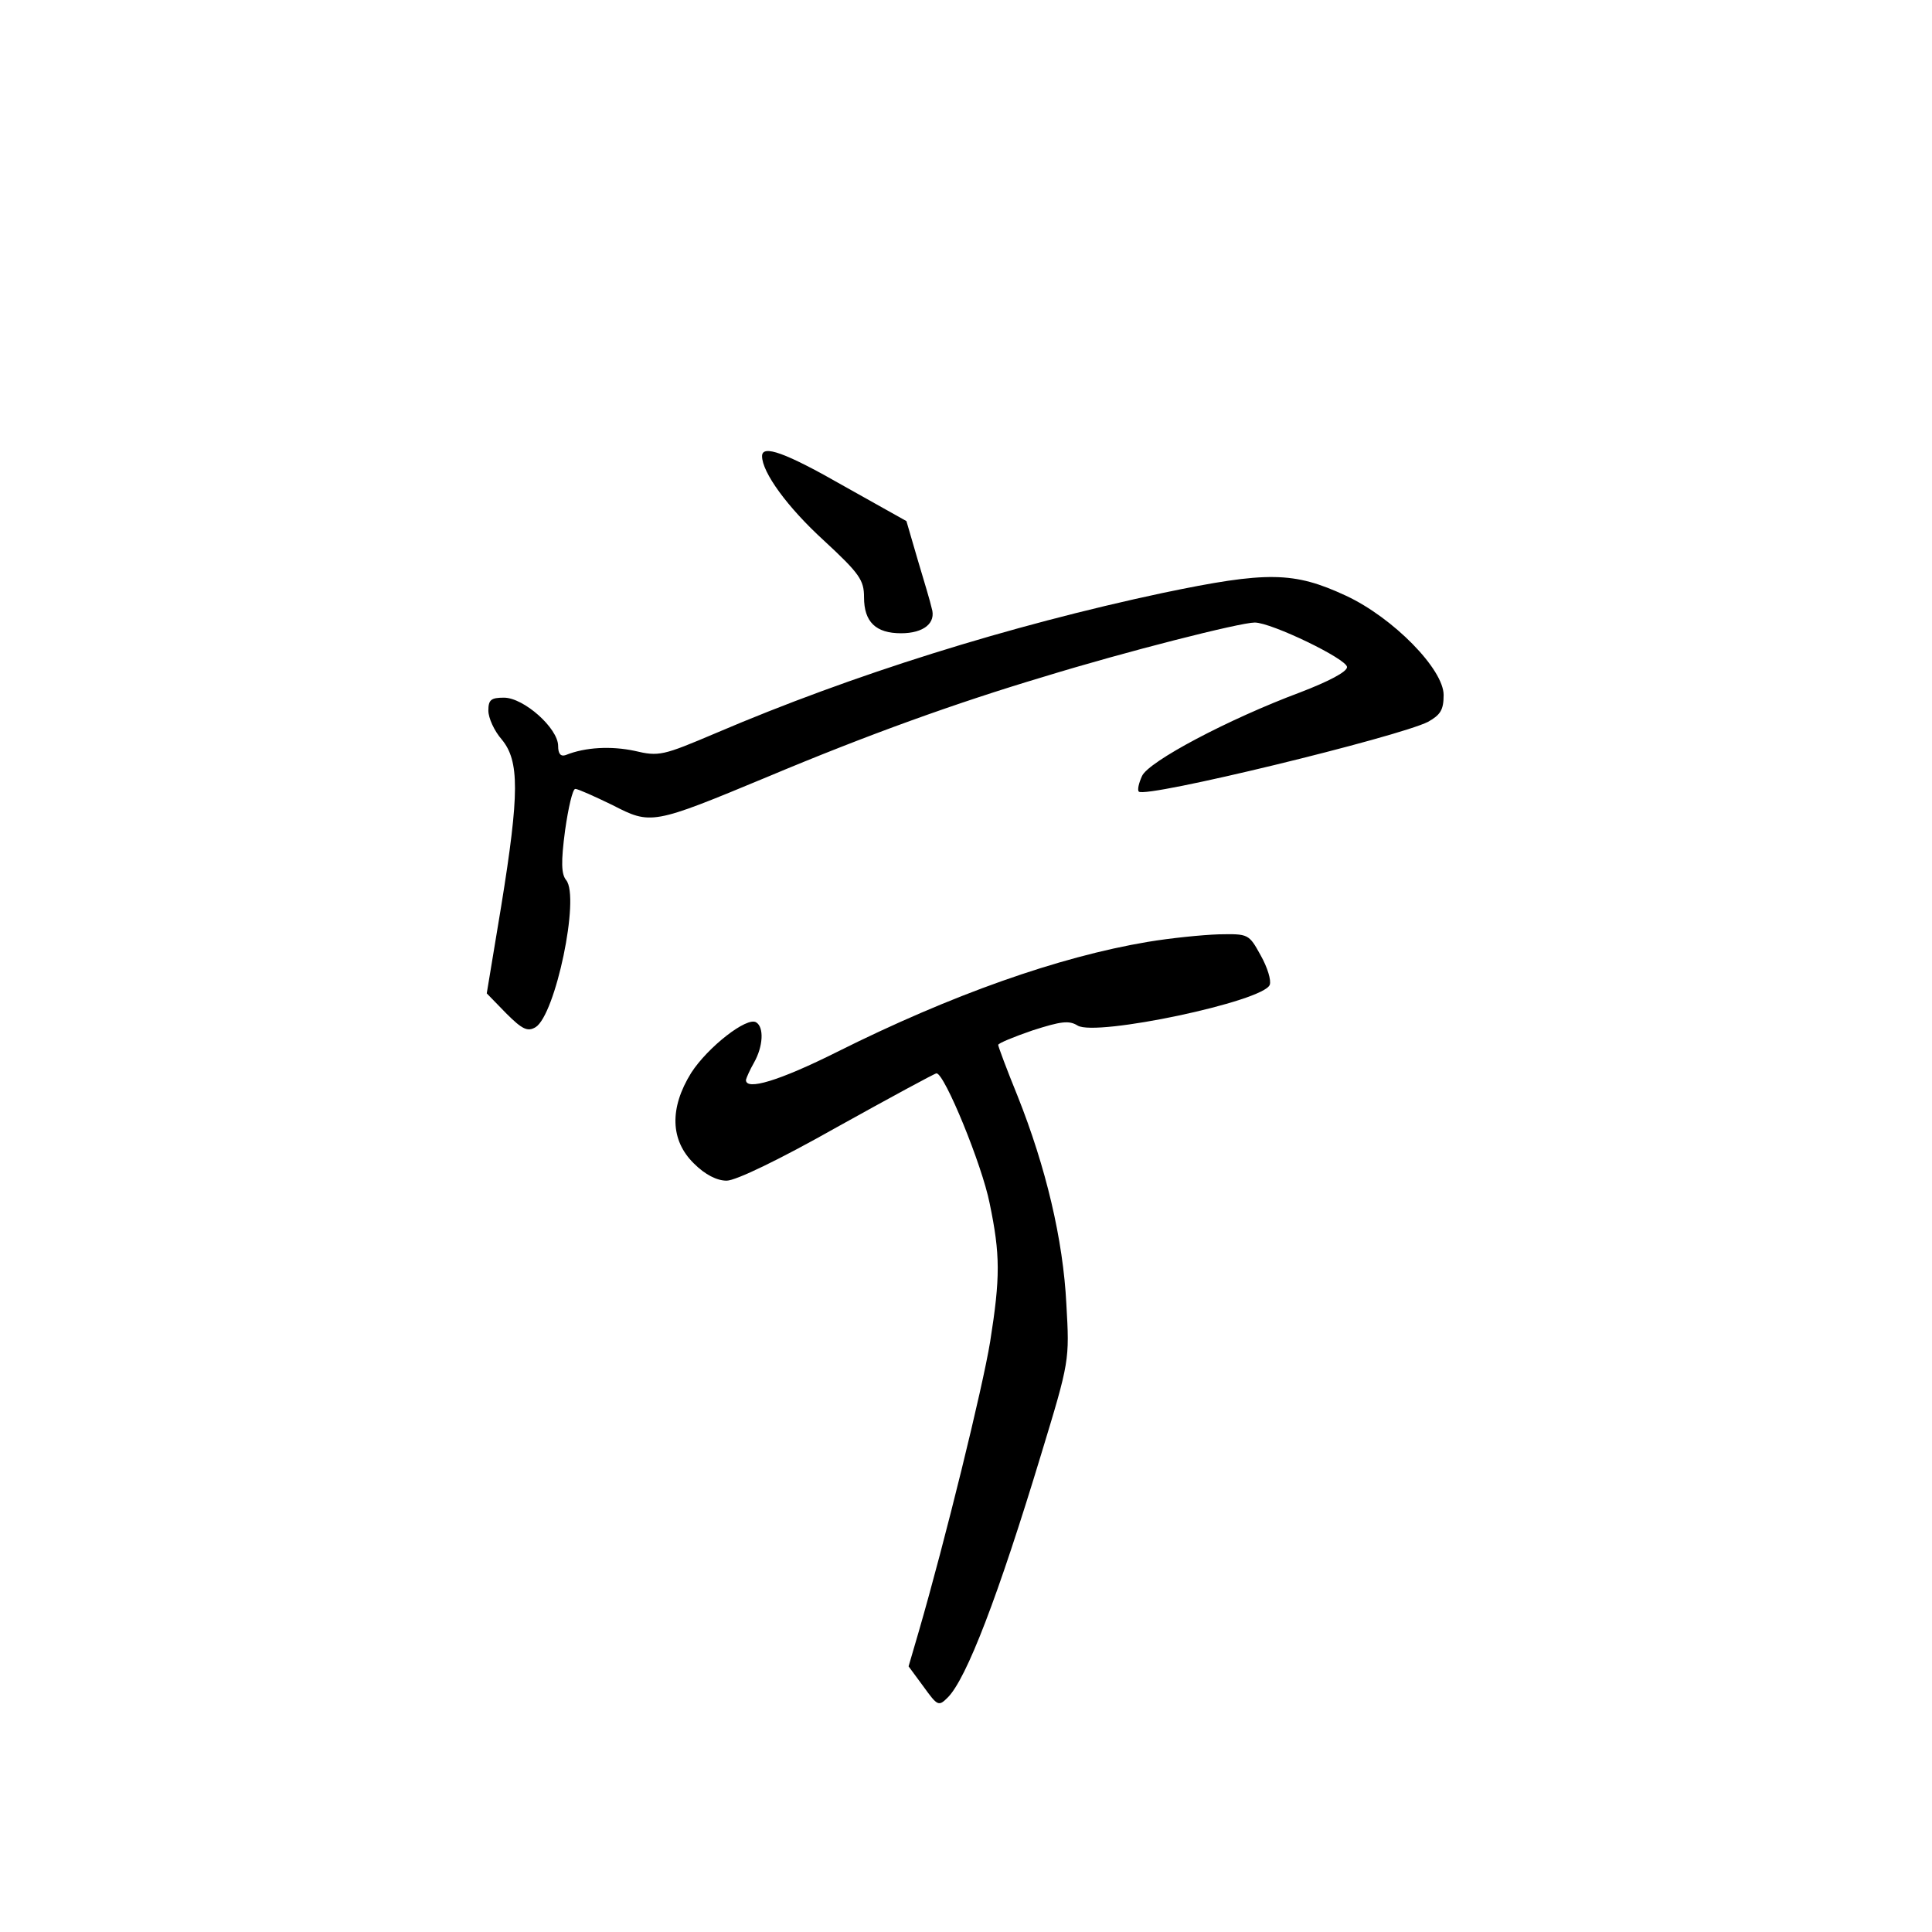 <?xml version="1.0" standalone="no"?>
<!DOCTYPE svg PUBLIC "-//W3C//DTD SVG 20010904//EN"
 "http://www.w3.org/TR/2001/REC-SVG-20010904/DTD/svg10.dtd">
<svg version="1.0" xmlns="http://www.w3.org/2000/svg"
 width="360pt" height="360pt" viewBox="0 0 360 360"
 preserveAspectRatio="xMidYMid meet">
<g transform="translate(0,360) scale(0.1,-0.1)"
fill="#000000" stroke="none">
<path d="M1420 2750 c0 -30 47 -95 115 -157 67 -62 75 -74 75 -106 0 -46 22
-67 69 -67 42 0 66 19 57 47 -2 10 -14 50 -26 90 l-21 72 -116 65 c-110 63
-153 78 -153 56z"/>
<path d="M2166 2495 c-286 -61 -577 -152 -832 -261 -99 -42 -106 -44 -152 -33
-43 9 -91 7 -128 -8 -9 -3 -14 2 -14 17 0 33 -64 90 -101 90 -24 0 -29 -4 -29
-24 0 -14 11 -38 25 -54 33 -40 33 -100 -1 -310 l-27 -163 36 -37 c30 -30 40
-35 55 -26 37 23 83 242 57 274 -9 11 -10 33 -2 93 6 42 14 77 19 77 5 0 36
-14 69 -30 72 -37 74 -37 288 52 188 79 352 138 516 187 153 47 366 101 393
101 31 0 172 -68 172 -83 0 -9 -35 -27 -87 -47 -134 -50 -283 -129 -295 -156
-6 -13 -9 -26 -6 -29 12 -13 484 102 539 130 23 13 29 22 29 50 0 48 -94 144
-182 185 -97 45 -146 46 -342 5z"/>
<path d="M2139 1845 c-167 -28 -367 -99 -579 -205 -108 -54 -171 -73 -170 -52
1 4 7 18 15 32 17 30 19 66 4 75 -17 11 -90 -46 -121 -94 -41 -66 -39 -126 5
-169 21 -21 43 -32 61 -32 17 0 98 39 206 100 99 55 182 100 185 100 15 0 85
-171 99 -242 20 -96 20 -138 1 -258 -14 -86 -84 -371 -133 -540 l-19 -65 28
-38 c26 -36 28 -37 45 -20 35 35 94 189 174 453 53 174 53 175 47 280 -6 120
-38 255 -91 388 -20 49 -36 92 -36 95 0 3 29 15 64 27 53 17 68 19 84 9 34
-21 347 45 358 76 3 8 -4 32 -17 55 -22 40 -23 40 -78 39 -31 -1 -90 -7 -132
-14z"/>
</g>
</svg>
